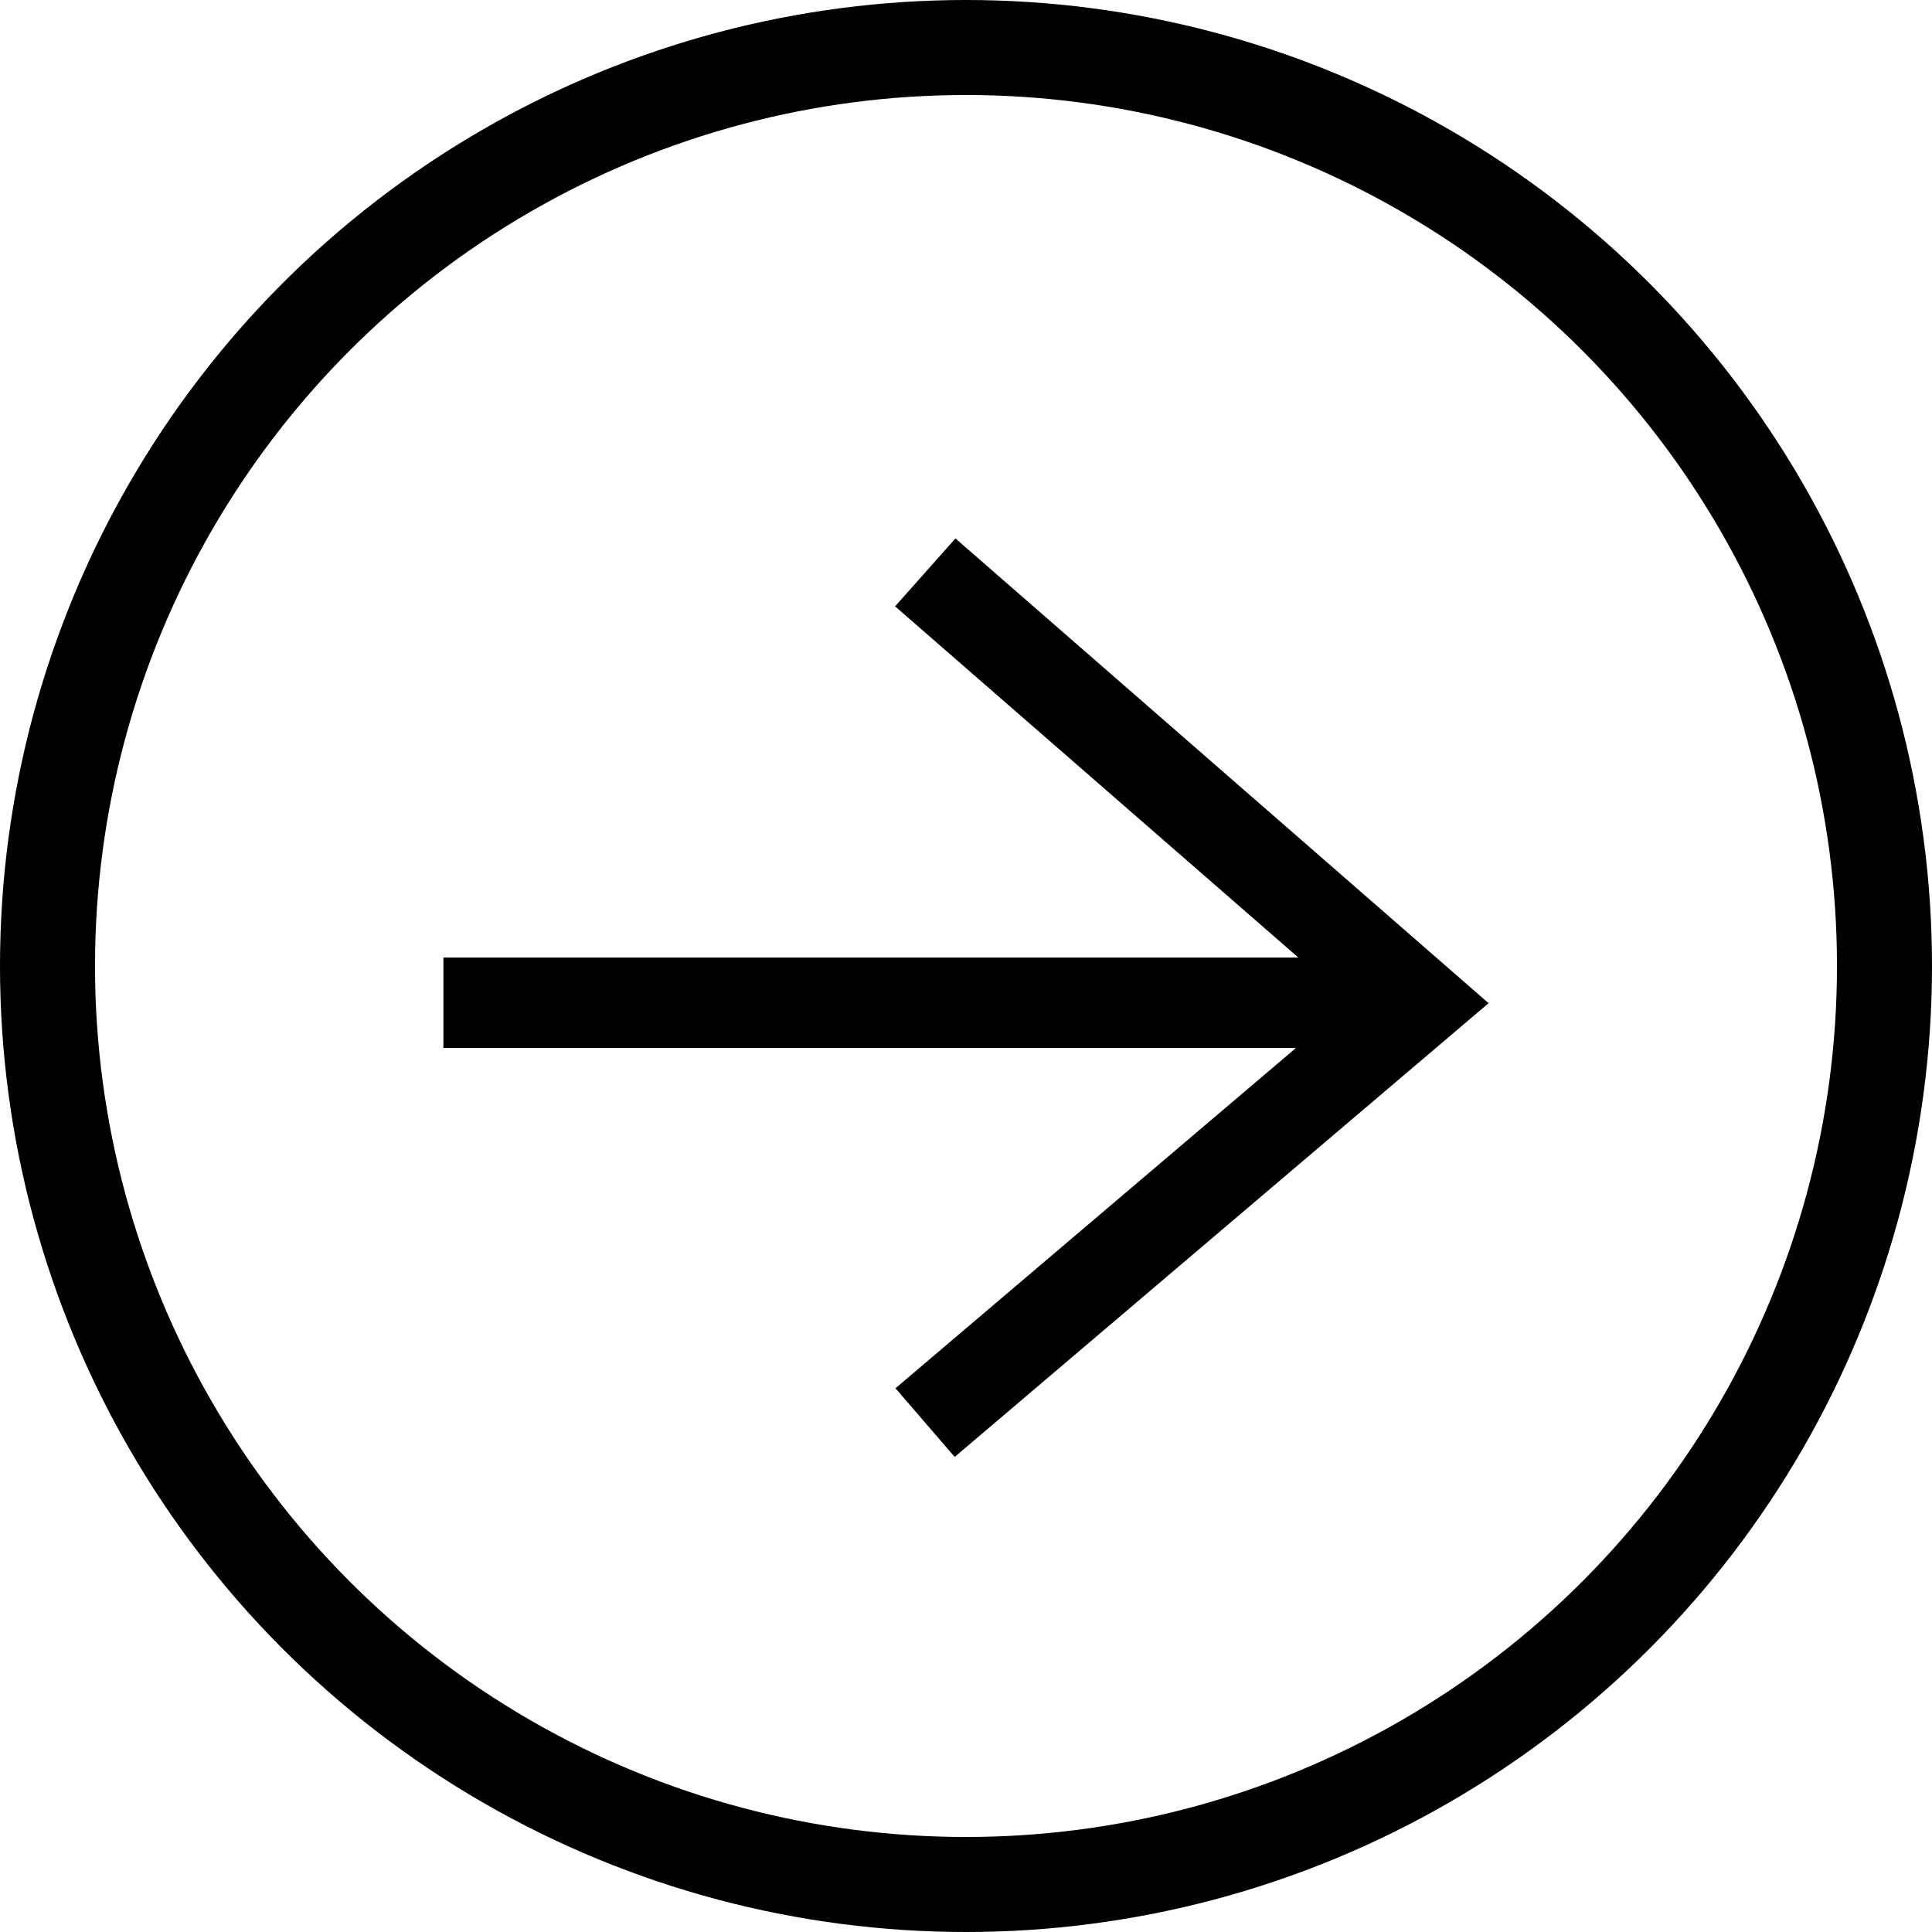 <svg width="122" height="122" viewBox="0 0 122 122" fill="none" xmlns="http://www.w3.org/2000/svg">
<path d="M56.547 87.665L60.286 92L94 63.348L60.333 34L56.522 38.289L81.989 60.468L28 60.468L28 66.175L81.837 66.175L56.547 87.665Z" fill="black"/>
<circle cx="61" cy="61" r="58" stroke="black" stroke-width="6"/>
</svg>
